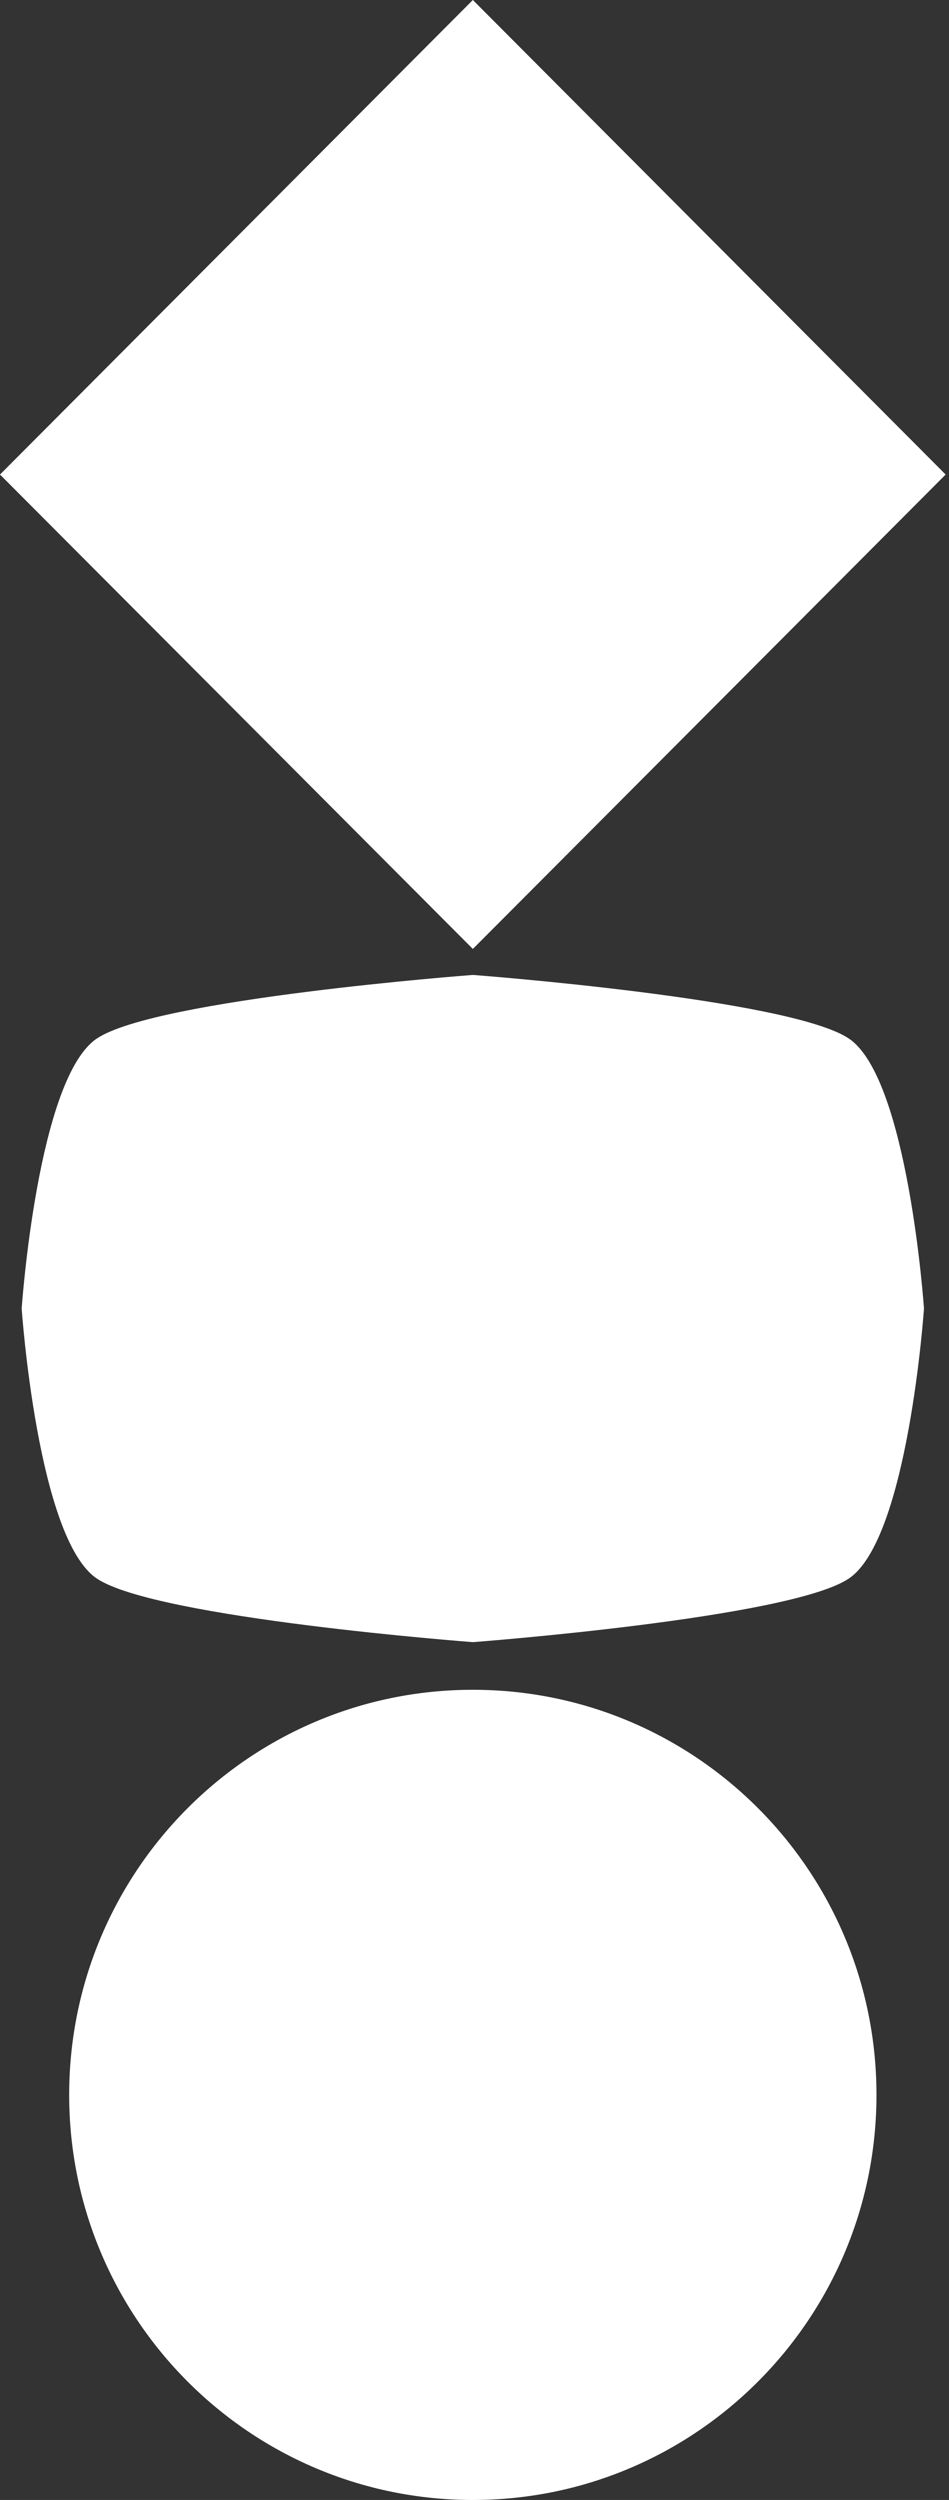 <svg width="19" height="50" viewBox="0 0 19 50" fill="none" xmlns="http://www.w3.org/2000/svg">
<rect x="0" y="0" width="19" height="50" fill="#333333" stroke="none"/>
<path fill-rule="evenodd" clip-rule="evenodd" d="M18.933 9.491L9.467 0L0 9.491L9.467 18.979L18.933 9.491ZM1.94 20.77C0.75 21.564 0.434 26.171 0.434 26.171C0.434 26.171 0.75 30.779 1.94 31.572C3.128 32.366 9.467 32.843 9.467 32.843C9.467 32.843 15.806 32.366 16.993 31.572C18.183 30.779 18.499 26.171 18.499 26.171C18.499 26.171 18.183 21.563 16.993 20.77C15.806 19.975 9.467 19.499 9.467 19.499C9.467 19.499 3.128 19.975 1.94 20.77ZM1.385 41.898C1.385 37.422 5.002 33.796 9.467 33.796C13.931 33.796 17.548 37.422 17.548 41.898C17.548 46.373 13.93 50 9.467 50C5.002 50 1.385 46.373 1.385 41.898Z" fill="white"/>
</svg>
